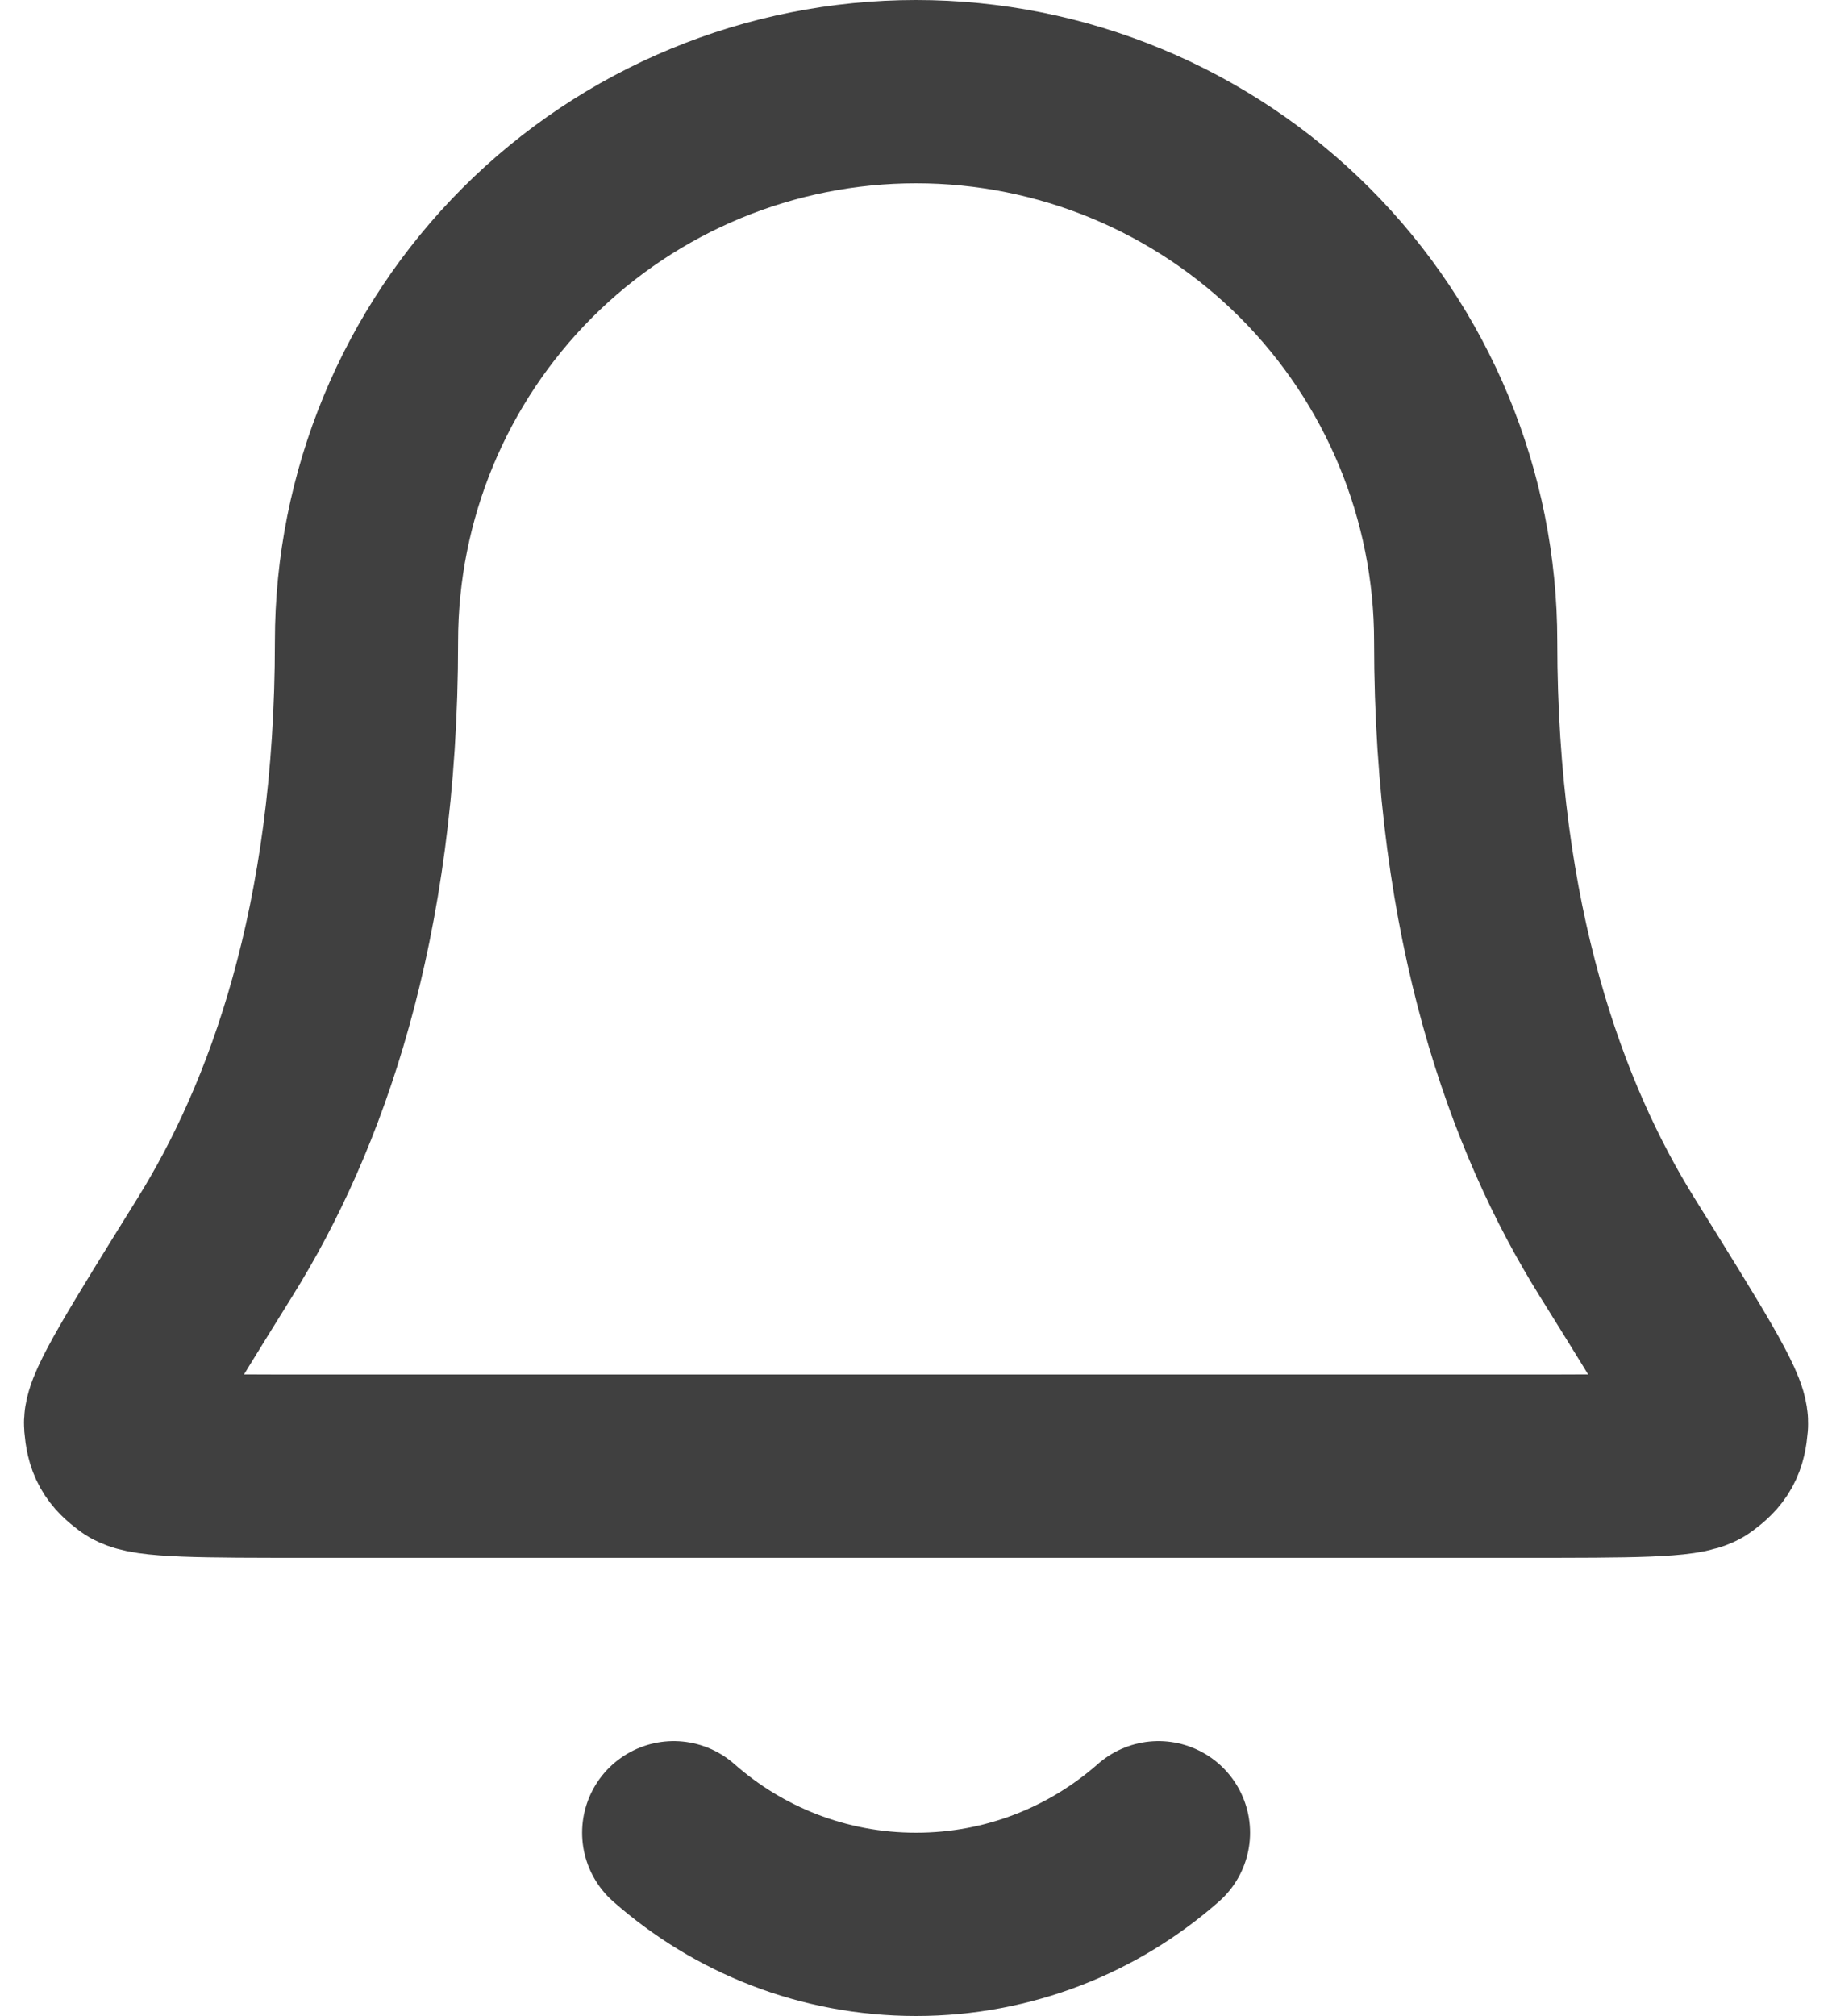 <svg width="20" height="22" viewBox="0 0 20 22" fill="none" xmlns="http://www.w3.org/2000/svg">
<path d="M7.355 20C8.06 20.622 8.986 21 10.001 21C11.015 21 11.941 20.622 12.647 20M16.001 7C16.001 5.409 15.369 3.883 14.243 2.757C13.118 1.632 11.592 1 10.001 1C8.409 1 6.883 1.632 5.758 2.757C4.633 3.883 4.001 5.409 4.001 7C4.001 10.09 3.221 12.206 2.35 13.605C1.616 14.786 1.249 15.376 1.262 15.541C1.277 15.723 1.316 15.793 1.463 15.902C1.595 16 2.193 16 3.39 16H16.612C17.808 16 18.406 16 18.539 15.902C18.686 15.793 18.724 15.723 18.739 15.541C18.753 15.376 18.386 14.786 17.651 13.605C16.78 12.206 16.001 10.09 16.001 7Z" stroke="#404040" stroke-width="2" stroke-linecap="round" stroke-linejoin="round"/>
</svg>
